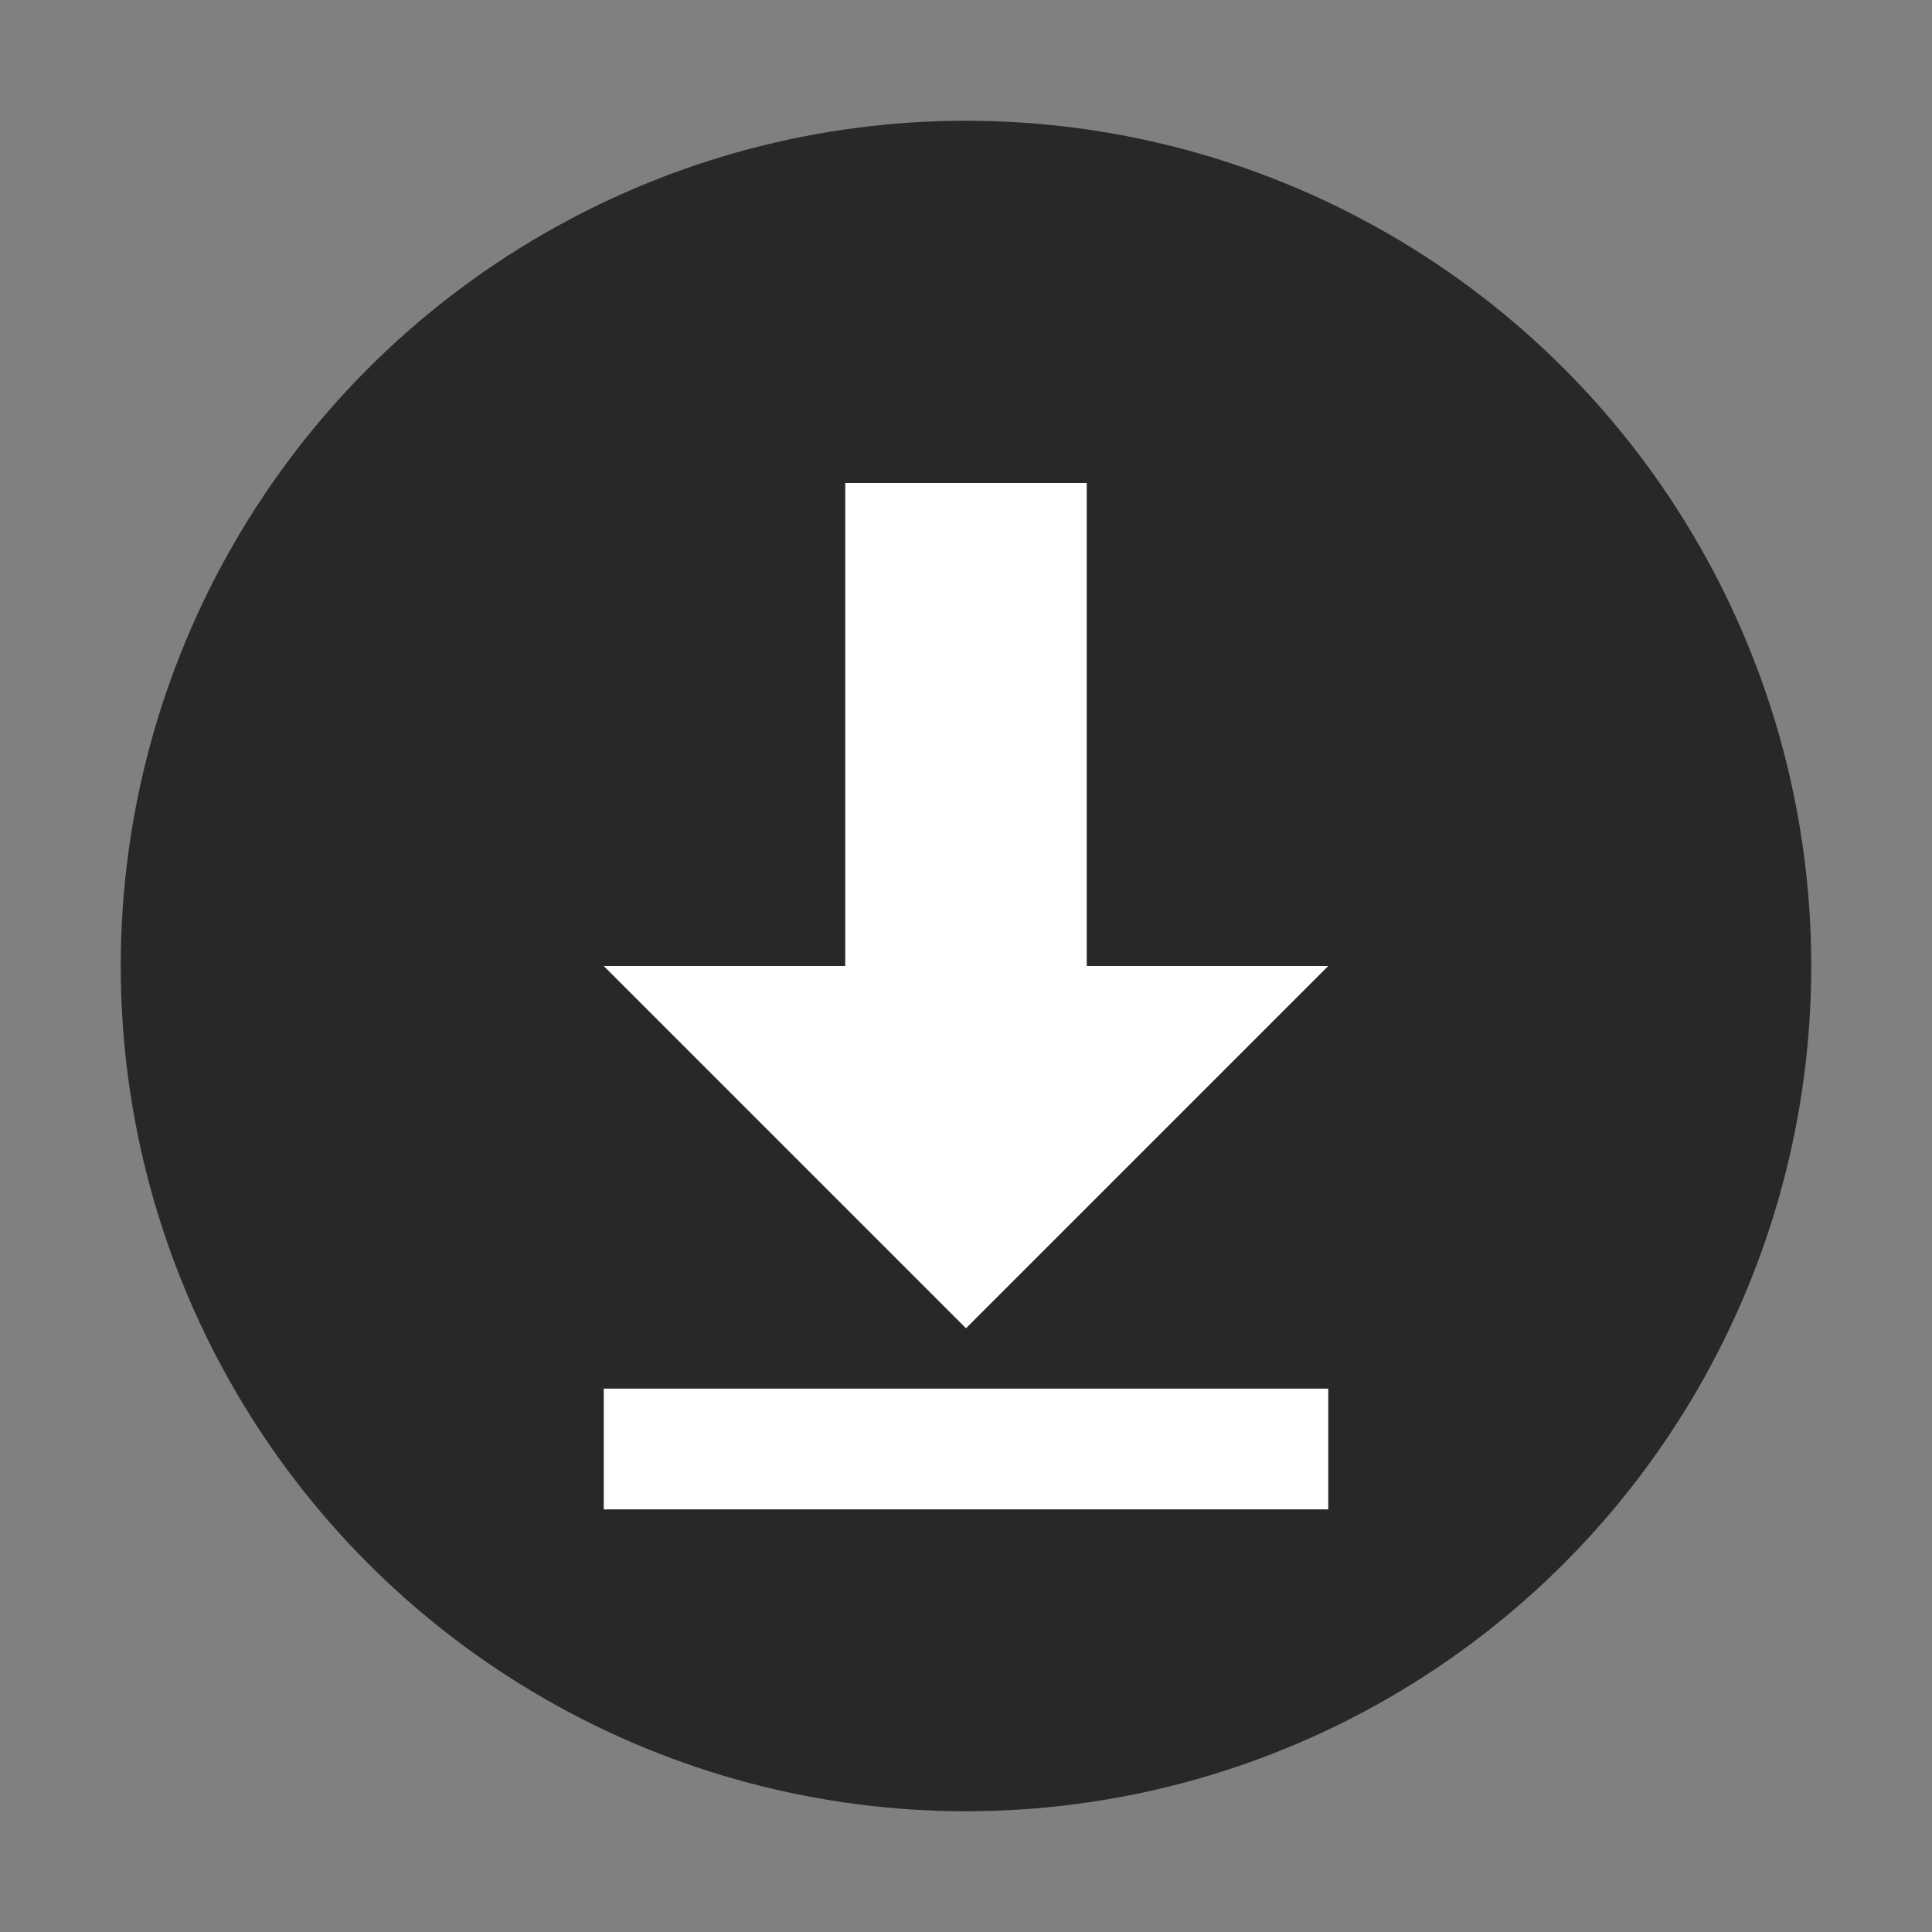 <svg xmlns="http://www.w3.org/2000/svg" width="16" height="16" version="1.1" viewBox="0 0 16 16">
 <rect x="0" y="0" width="16" height="16" fill="#808080" stroke="none"/>
 <circle style="fill:#282828" cx="8" cy="8" r="7"/>
 <path style="fill:#ffffff" d="M 7,4 7,8 5,8 8,11 11,8 9,8 9,4 Z"/>
 <rect style="fill:#ffffff" width="1" height="6" x="11.5" y="-11" transform="matrix(0,1,-1,0,0,0)"/>
</svg>
